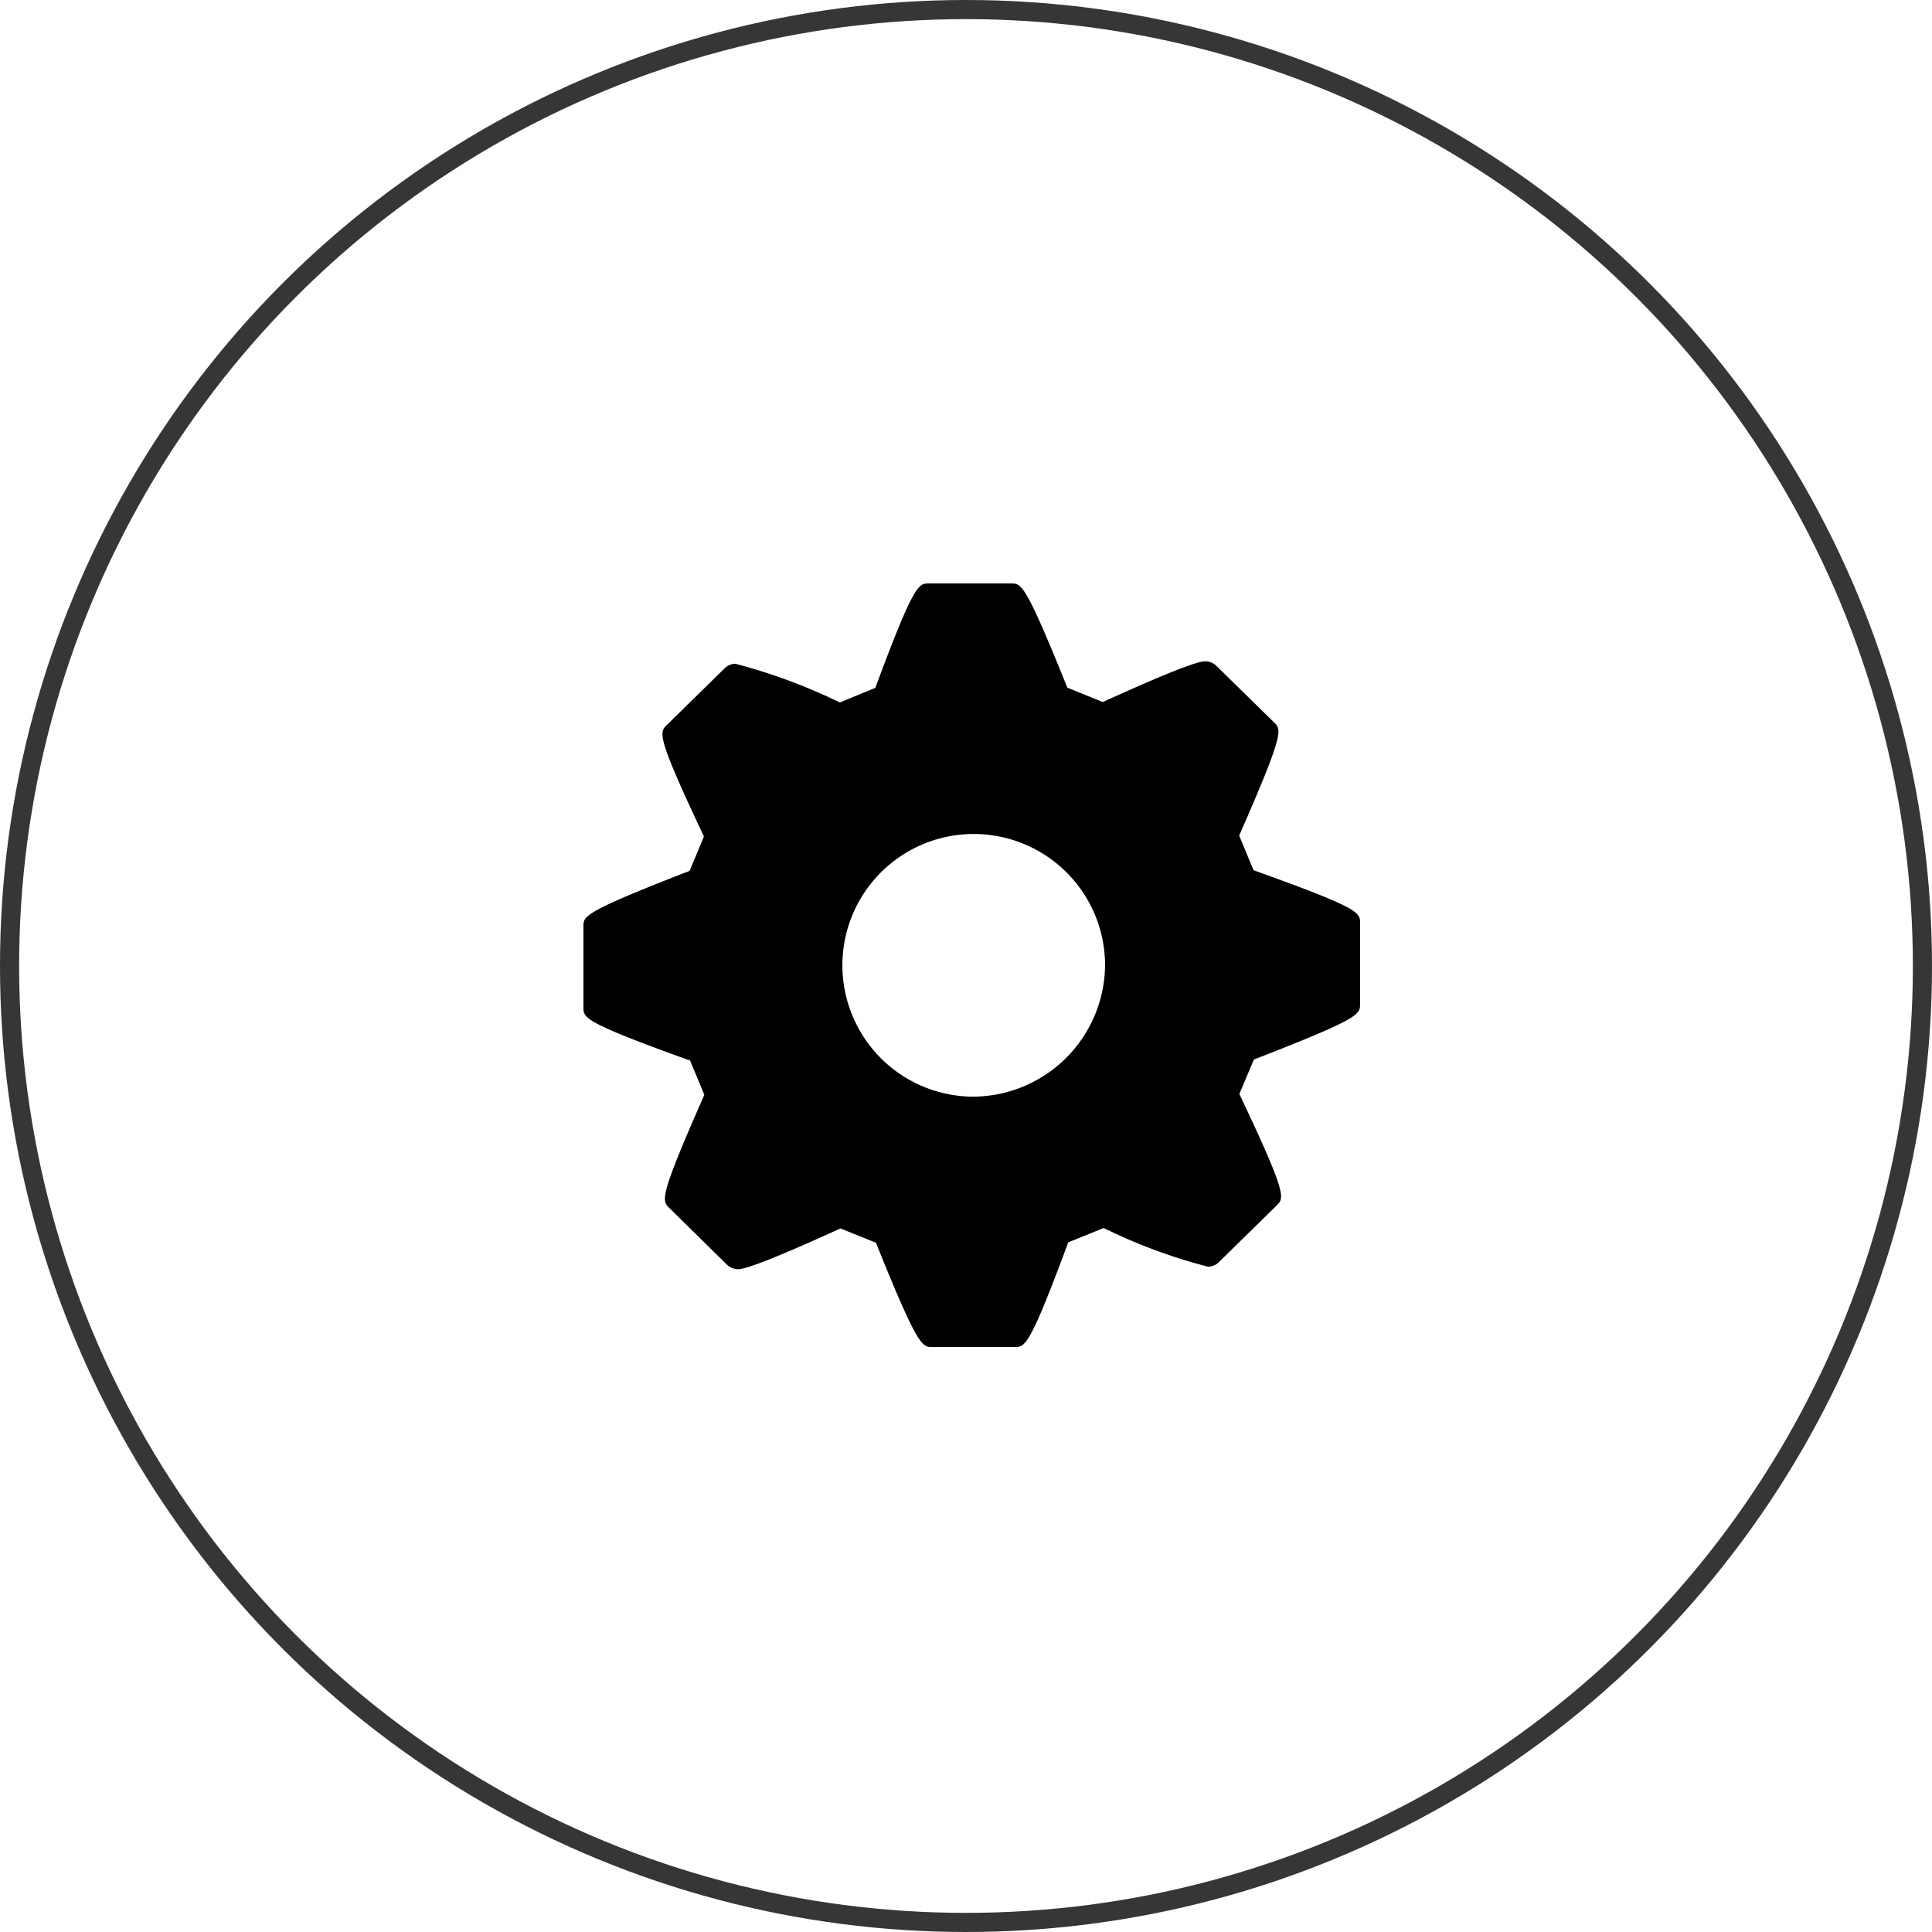<svg id="Icon" xmlns="http://www.w3.org/2000/svg" xmlns:xlink="http://www.w3.org/1999/xlink" width="101" height="101" viewBox="0 0 101 101">
  <defs>
    <style>
      .cls-1 {
        fill: #363636;
        fill-opacity: 0;
        stroke: #363636;
        stroke-linejoin: round;
        stroke-width: 1px;
      }

      .cls-2 {
        fill-rule: evenodd;
        filter: url(#filter);
      }
    </style>
    <filter id="filter" x="1305" y="1061" width="40.59" height="39.91" filterUnits="userSpaceOnUse">
      <feFlood result="flood" flood-color="#636363"/>
      <feComposite result="composite" operator="in" in2="SourceGraphic"/>
      <feBlend result="blend" in2="SourceGraphic"/>
    </filter>
  </defs>
  <circle id="circle" class="cls-1" cx="50.5" cy="50.5" r="50"/>
  <path id="icon-2" data-name="icon" class="cls-2" d="M1340.22,1076.06l-0.19-.07-0.75-1.81,0.08-.18c2.28-5.2,2.13-5.36,1.75-5.73l-3.05-2.99a0.858,0.858,0,0,0-.53-0.21c-0.18,0-.69,0-5.2,2.05l-0.18.08-1.85-.75-0.08-.19c-2.12-5.26-2.33-5.26-2.86-5.26h-4.3c-0.53,0-.77,0-2.73,5.27l-0.07.19-1.85.76-0.18-.08a29.227,29.227,0,0,0-5.29-1.94,0.814,0.814,0,0,0-.53.21l-3.05,2.99c-0.39.39-.55,0.55,1.85,5.64l0.09,0.19-0.75,1.8-0.19.07c-5.36,2.09-5.36,2.29-5.36,2.83v4.23c0,0.55,0,.77,5.37,2.71l0.2,0.06,0.75,1.8-0.08.19c-2.29,5.2-2.14,5.34-1.75,5.73l3.04,2.99a0.862,0.862,0,0,0,.54.21c0.17,0,.69,0,5.19-2.05l0.18-.08,1.86,0.75,0.07,0.19c2.12,5.26,2.34,5.26,2.87,5.26h4.3c0.54,0,.77,0,2.73-5.27l0.07-.2,1.85-.75,0.18,0.08a28.405,28.405,0,0,0,5.28,1.94,0.81,0.81,0,0,0,.54-0.21l3.06-3c0.38-.38.54-0.54-1.87-5.63l-0.09-.19,0.76-1.8,0.18-.07c5.37-2.09,5.37-2.29,5.37-2.83v-4.24C1345.6,1078.21,1345.6,1077.99,1340.22,1076.06Zm-14.92,11.77a6.866,6.866,0,1,1,6.97-6.87A6.932,6.932,0,0,1,1325.3,1087.83Z" transform="translate(-1274.5 -1030.5)"/>
</svg>
